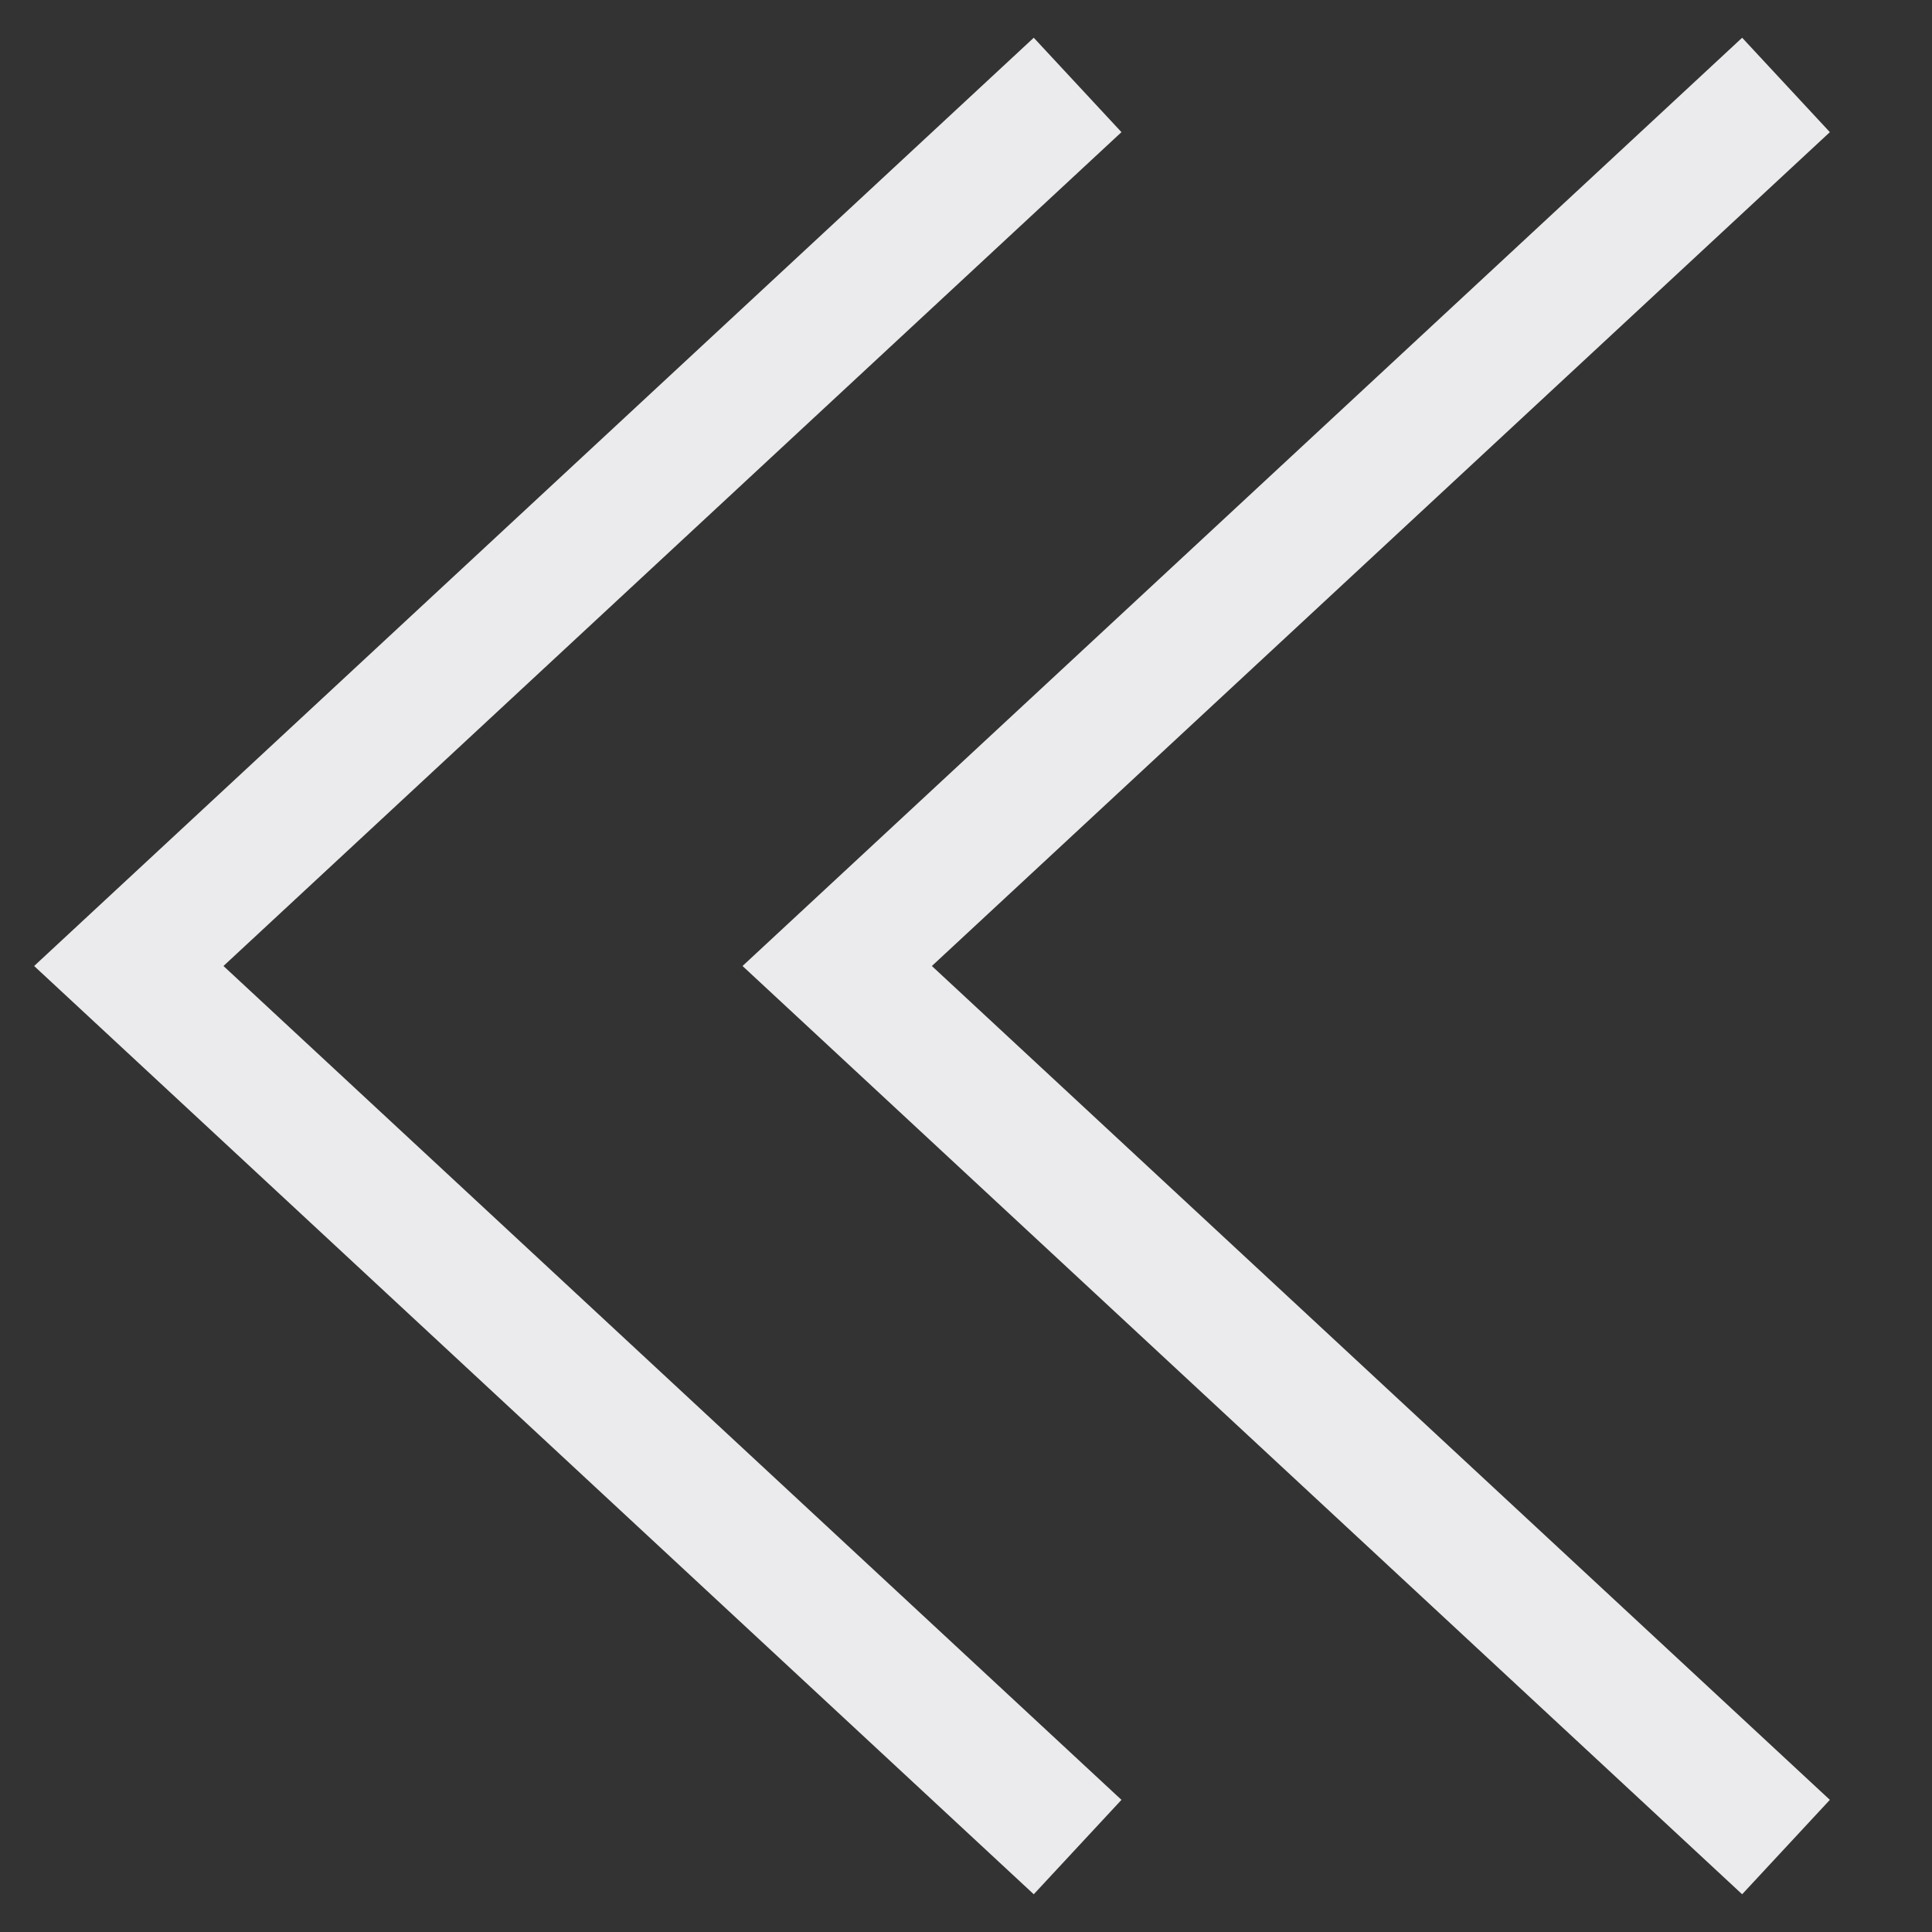 <svg width="15" height="15" viewBox="0 0 15 15" fill="none" xmlns="http://www.w3.org/2000/svg">
<rect x="0" y="0" width="15" height="15" fill="#333333" stroke="none"/>
<path fill-rule="evenodd" clip-rule="evenodd" d="M8.707 1.026L1.735 7.5L8.707 13.974L8.026 14.707L0.265 7.5L8.026 0.293L8.707 1.026ZM14.207 1.026L7.235 7.5L14.207 13.974L13.526 14.707L5.765 7.5L13.526 0.293L14.207 1.026Z" fill="#EBEBED"/>
</svg>
